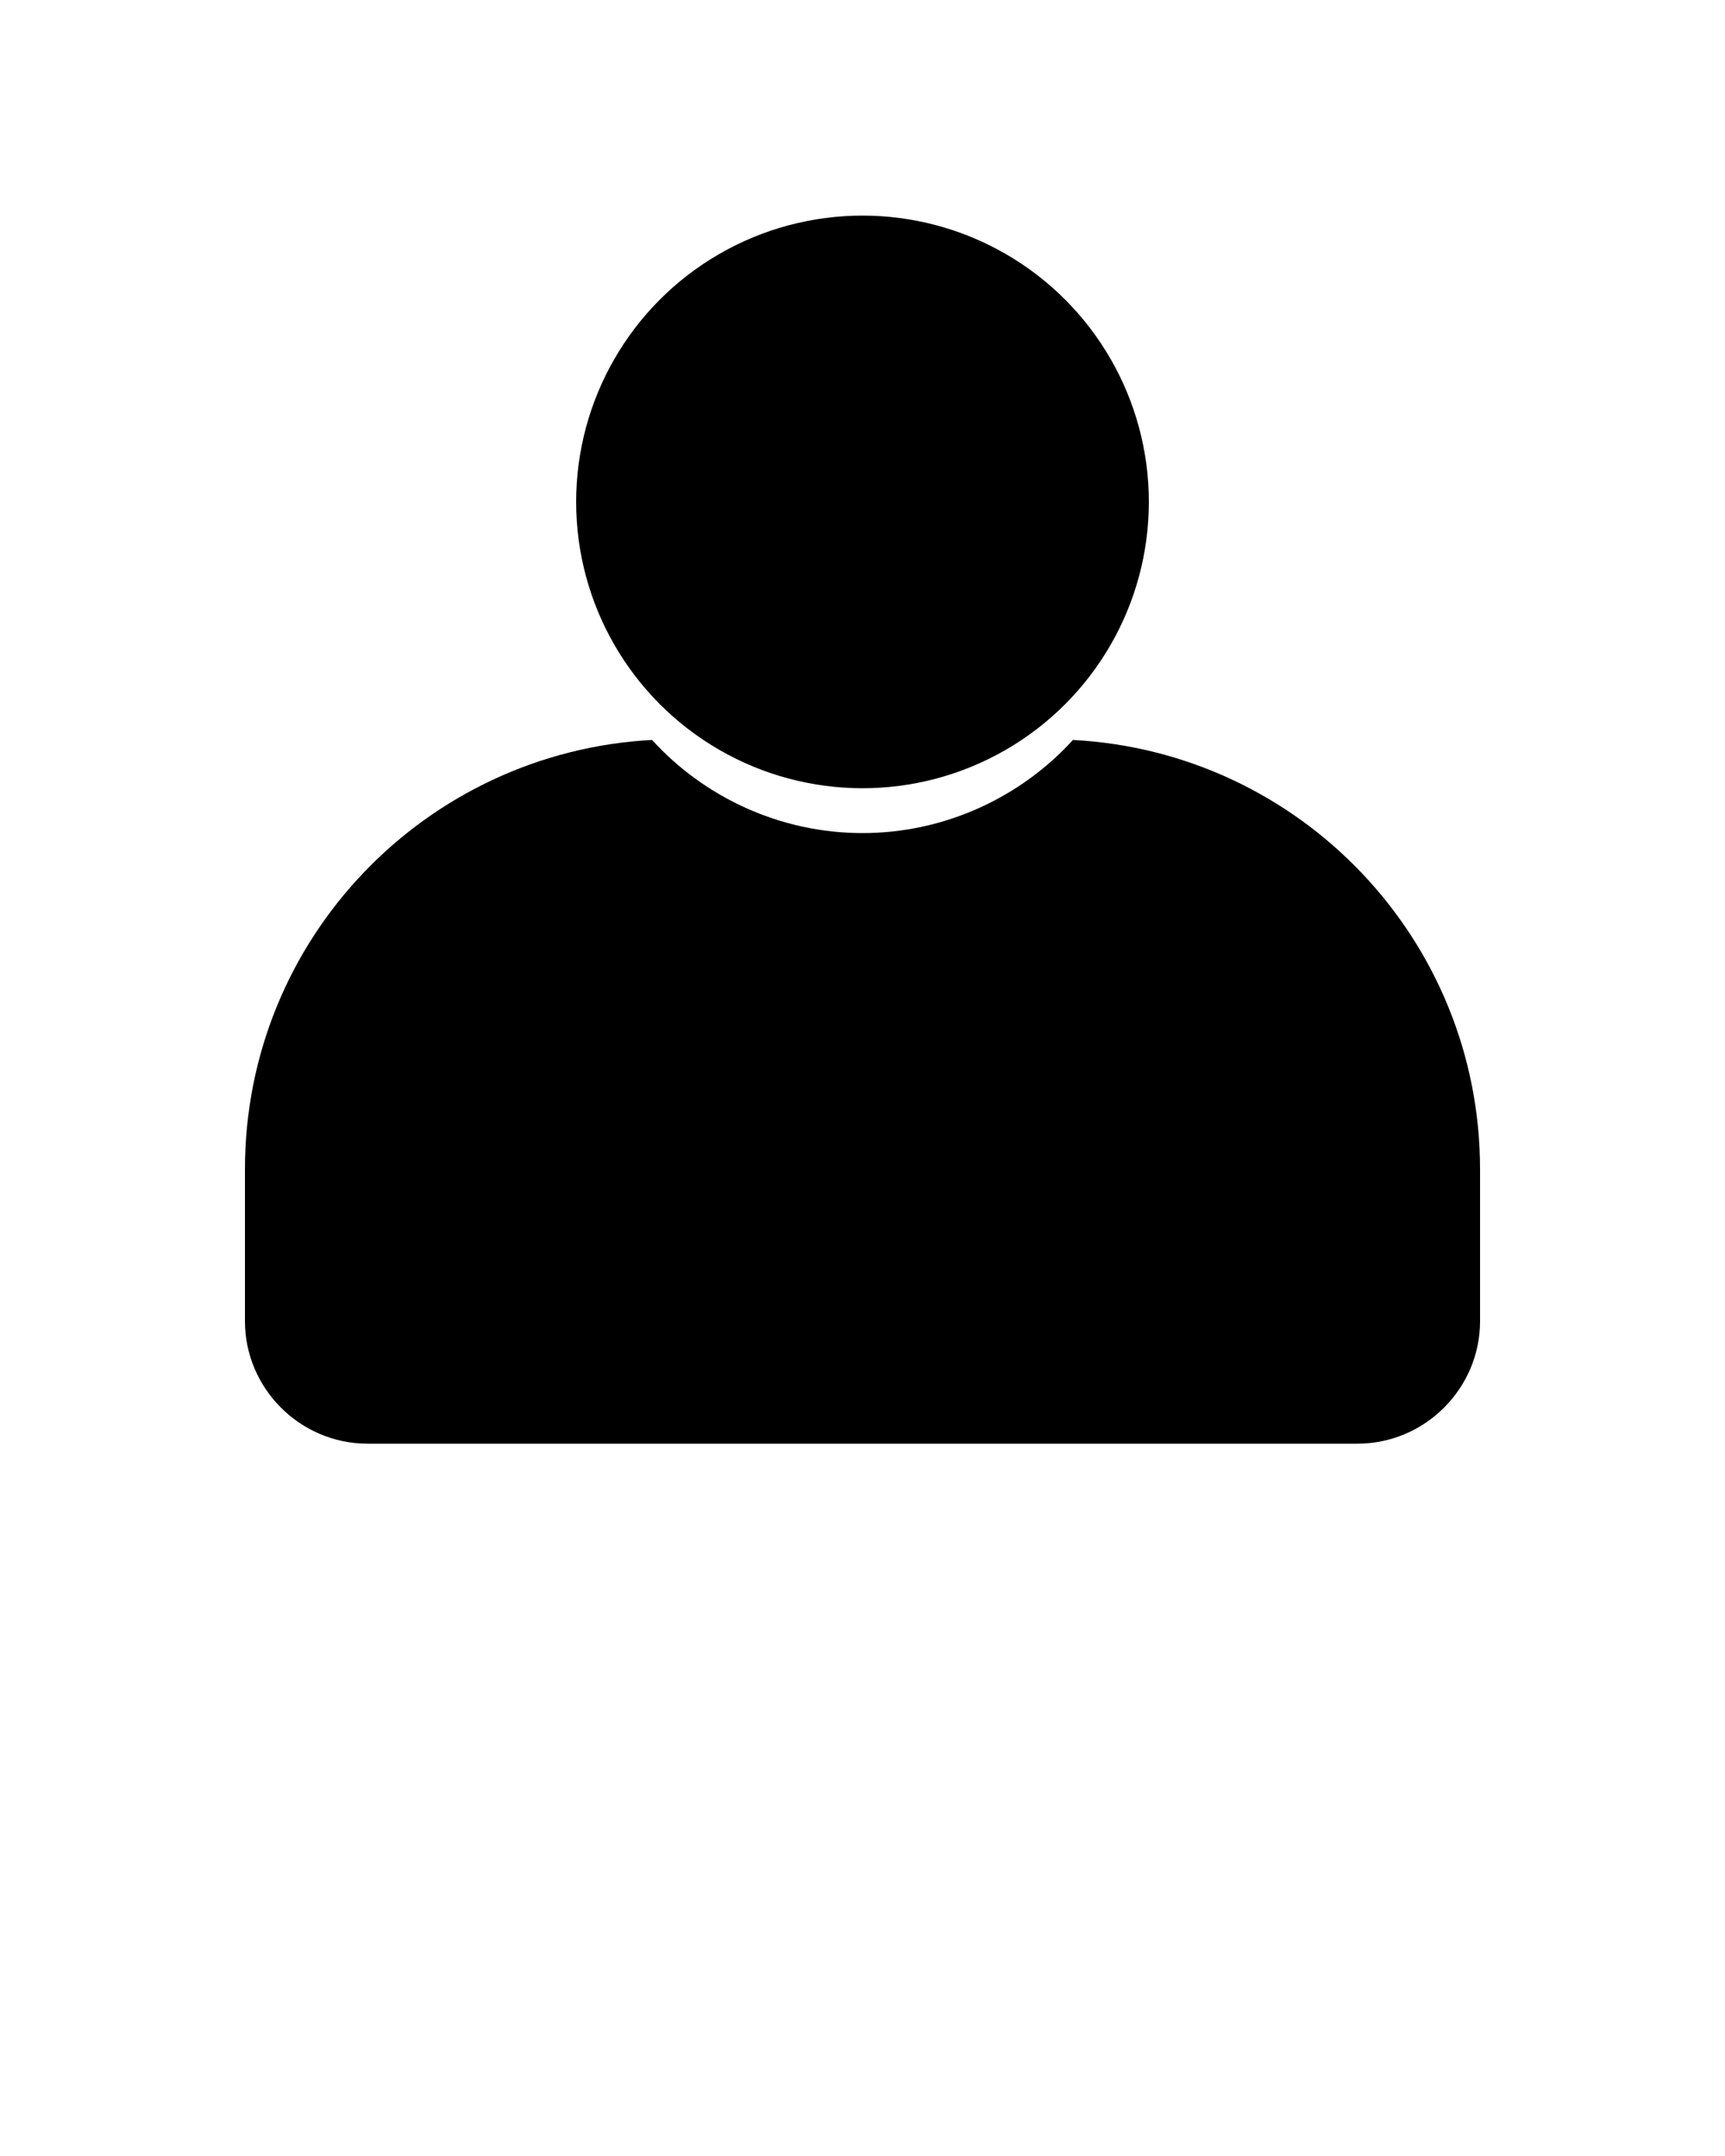 <svg xmlns="http://www.w3.org/2000/svg" xmlns:xlink="http://www.w3.org/1999/xlink" version="1.1" x="0px" y="0px" viewBox="0 0 100 125" style="enable-background:new 0 0 100 100;" xml:space="preserve"><path d="M62.2,42.9c-3,3.3-7.4,5.4-12.2,5.4s-9.2-2.1-12.2-5.4c-13.1,0.7-23.6,11.5-23.6,24.9v8.8c0,3.9,3.2,7.1,7.1,7.1h57.4  c3.9,0,7.1-3.2,7.1-7.1v-8.8C85.8,54.5,75.4,43.6,62.2,42.9z"/><circle cx="50" cy="29.1" r="16.6"/></svg>